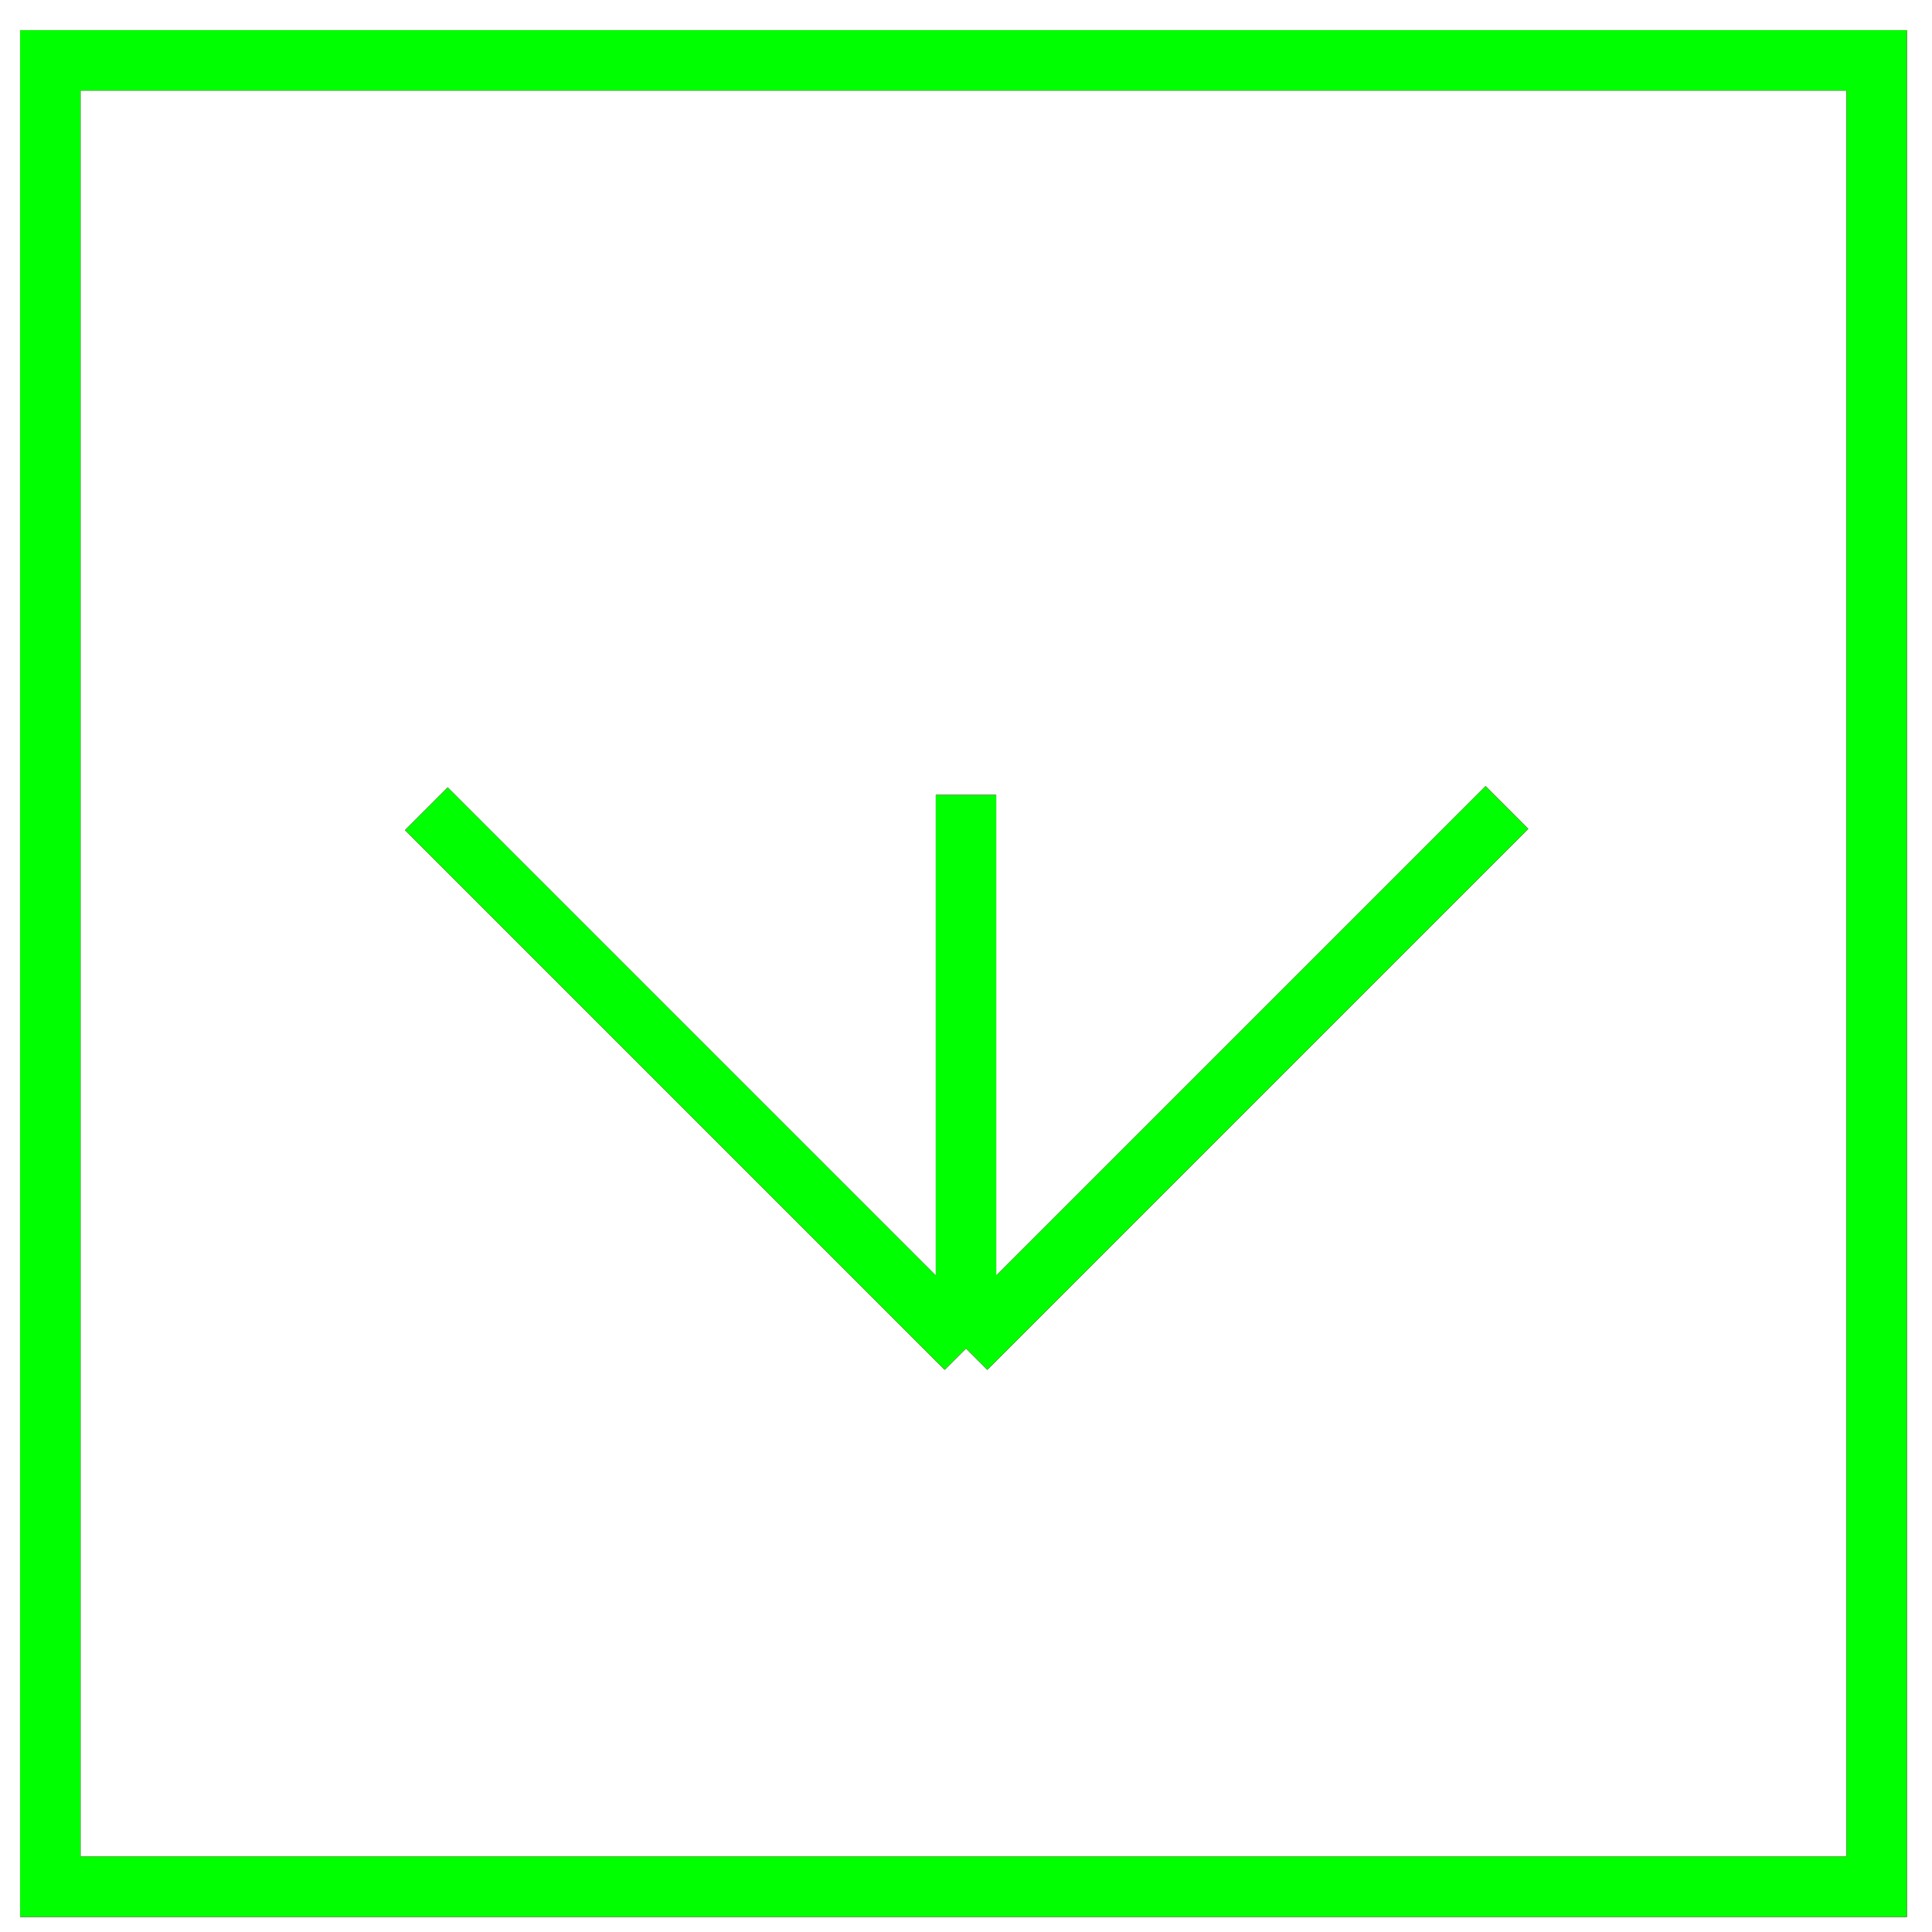 <?xml version="1.0" encoding="utf-8"?>
<!-- Generator: Adobe Illustrator 14.0.0, SVG Export Plug-In . SVG Version: 6.00 Build 43363)  -->
<!DOCTYPE svg PUBLIC "-//W3C//DTD SVG 1.1//EN" "http://www.w3.org/Graphics/SVG/1.1/DTD/svg11.dtd">
<svg version="1.1" id="图层_1" xmlns="http://www.w3.org/2000/svg" xmlns:xlink="http://www.w3.org/1999/xlink" x="0px" y="0px"
	 width="64px" height="64px" viewBox="0 0 64 64" enable-background="new 0 0 64 64" xml:space="preserve">
<g id="Blue">
	<rect x="1.667" y="2" fill="none" stroke="#0000FF" stroke-width="2" width="60.5" height="60.5"/>
	<line fill="none" stroke="#0000FF" stroke-width="2" x1="32" y1="26.333" x2="32" y2="44.667"/>
	<line fill="none" stroke="#0000FF" stroke-width="2" x1="32" y1="44.667" x2="49.917" y2="26.75"/>
	<line fill="none" stroke="#0000FF" stroke-width="2" x1="32" y1="44.667" x2="14.125" y2="26.792"/>
</g>
<g id="Red">
	<rect x="1.667" y="2" fill="none" stroke="#FF0000" stroke-width="2" width="60.5" height="60.5"/>
	<line fill="none" stroke="#FF0000" stroke-width="2" x1="32" y1="26.333" x2="32" y2="44.667"/>
	<line fill="none" stroke="#FF0000" stroke-width="2" x1="32" y1="44.667" x2="49.917" y2="26.75"/>
	<line fill="none" stroke="#FF0000" stroke-width="2" x1="32" y1="44.667" x2="14.125" y2="26.792"/>
</g>
<g id="White">
	<rect x="1.667" y="2" fill="none" stroke="#00FF00" stroke-width="2" width="60.5" height="60.5"/>
	<line fill="none" stroke="#00FF00" stroke-width="2" x1="32" y1="26.333" x2="32" y2="44.667"/>
	<line fill="none" stroke="#00FF00" stroke-width="2" x1="32" y1="44.667" x2="49.917" y2="26.75"/>
	<line fill="none" stroke="#00FF00" stroke-width="2" x1="32" y1="44.667" x2="14.125" y2="26.792"/>
</g>
</svg>
